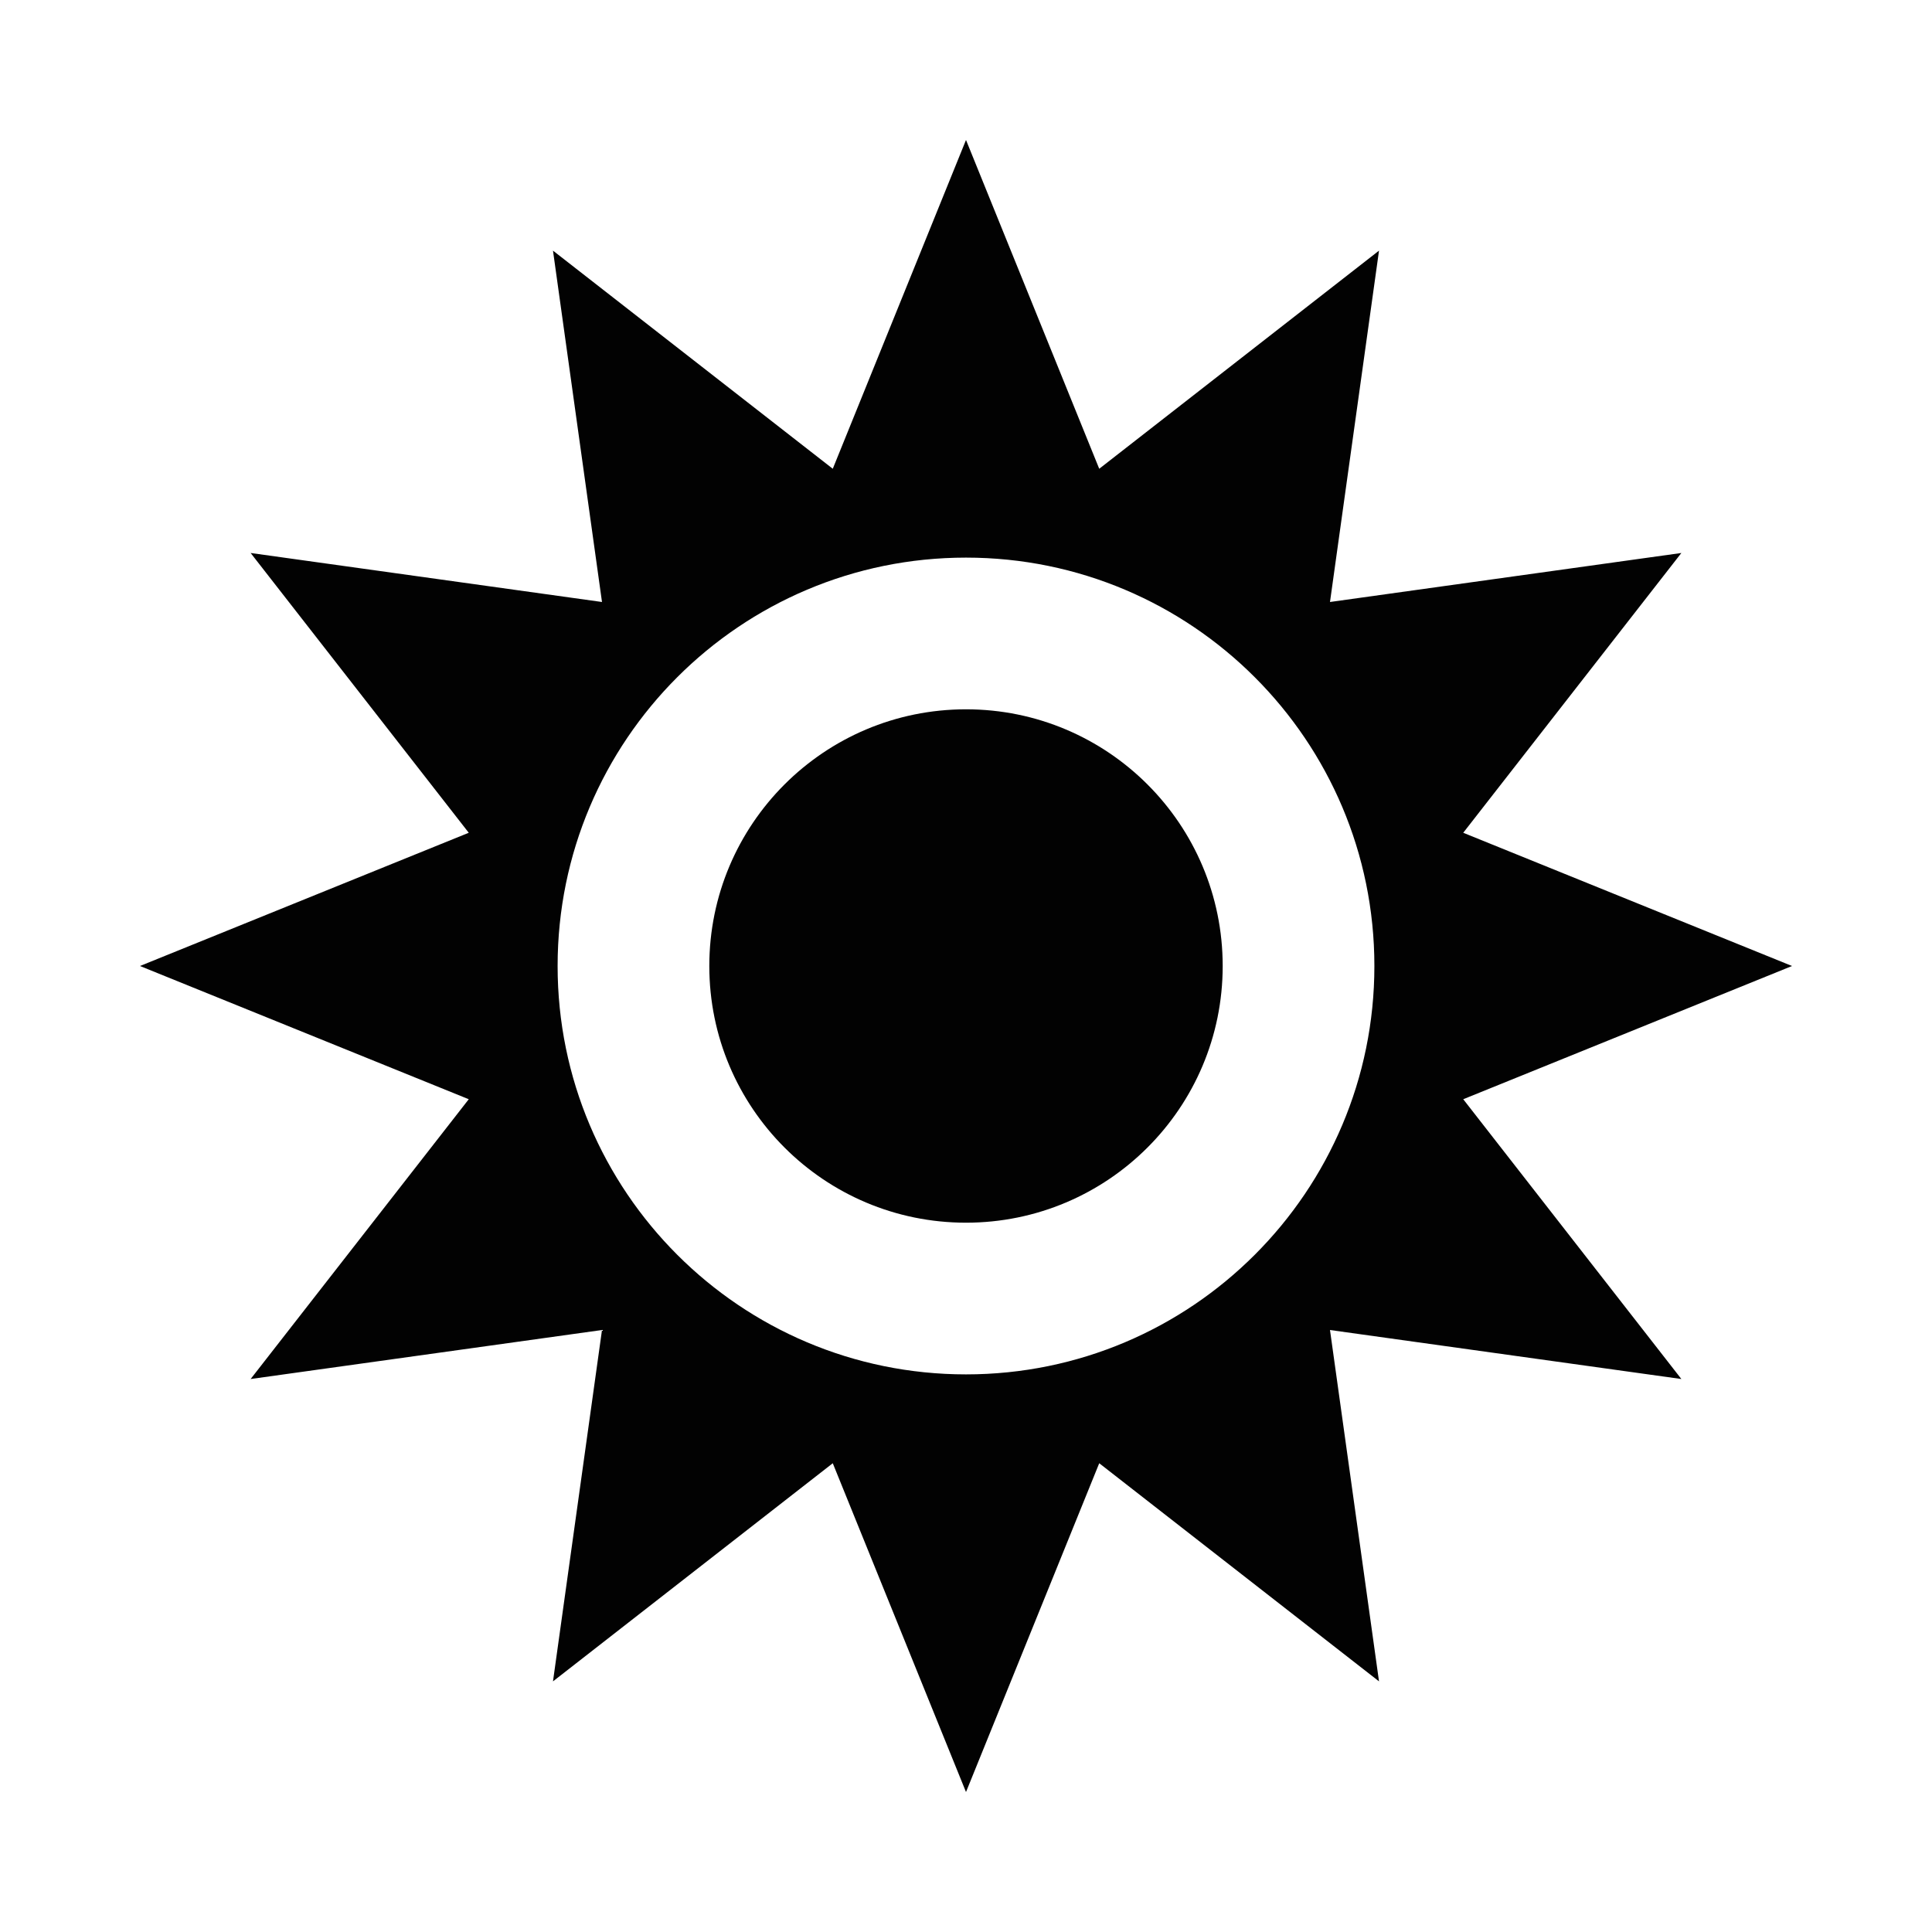<?xml version="1.0" encoding="UTF-8"?>
<svg xmlns="http://www.w3.org/2000/svg" xmlns:xlink="http://www.w3.org/1999/xlink" width="300pt" height="300pt" viewBox="0 0 300 300" version="1.1">
<g id="surface1">
<path style=" stroke:none;fill-rule:nonzero;fill:rgb(0.8%,0.8%,0.8%);fill-opacity:1;" d="M 150 213.414 C 114.98 213.414 86.586 185.02 86.586 150 C 86.586 114.977 114.98 86.586 150 86.586 C 185.023 86.586 213.414 114.977 213.414 150 C 213.414 185.02 185.023 213.414 150 213.414 M 227.211 170.688 L 278.266 150 L 227.211 129.312 L 261.082 85.867 L 206.52 93.477 L 214.133 38.918 L 170.688 72.789 L 150 21.734 L 129.312 72.789 L 85.867 38.918 L 93.477 93.477 L 38.918 85.867 L 72.789 129.312 L 21.734 150 L 72.789 170.688 L 38.918 214.133 L 93.477 206.523 L 85.867 261.082 L 129.312 227.211 L 150 278.266 L 170.688 227.211 L 214.133 261.082 L 206.52 206.523 L 261.082 214.133 "/>
<path style=" stroke:none;fill-rule:nonzero;fill:rgb(0.8%,0.8%,0.8%);fill-opacity:1;" d="M 189.859 150 C 189.859 172.016 172.016 189.859 150 189.859 C 127.984 189.859 110.141 172.016 110.141 150 C 110.141 127.984 127.984 110.141 150 110.141 C 172.016 110.141 189.859 127.984 189.859 150 "/>
</g>
</svg>
